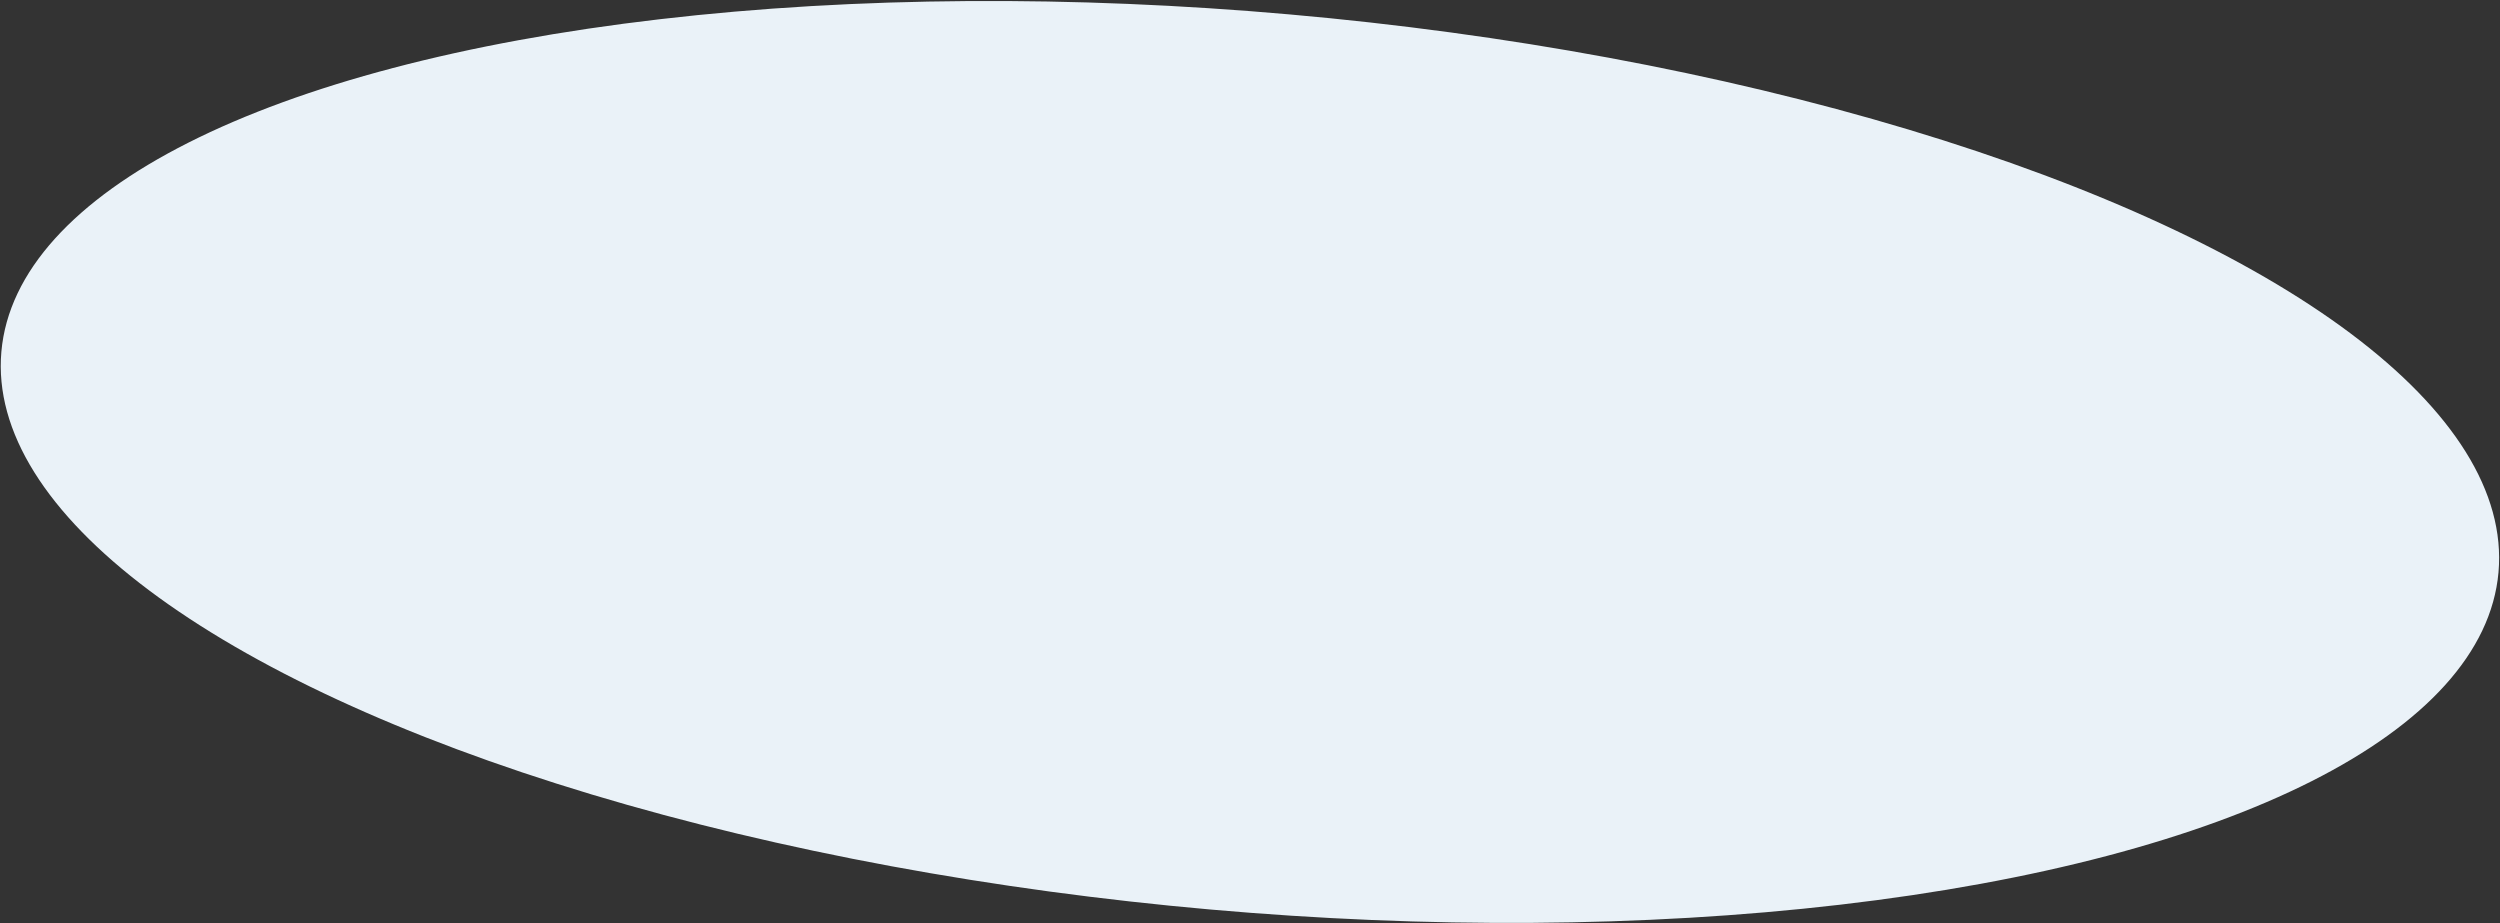 <svg width="2554" height="943" viewBox="0 0 2554 943" fill="none" xmlns="http://www.w3.org/2000/svg"  preserveAspectRatio="none">
<rect x="0" y="0" width="2554" height="943" fill="#333333" stroke="none"/>
<ellipse cx="1276.94" cy="471.942" rx="1280.5" ry="459" transform="rotate(5.05 1276.94 471.942)" fill="#EAF2F8"/>
</svg>
